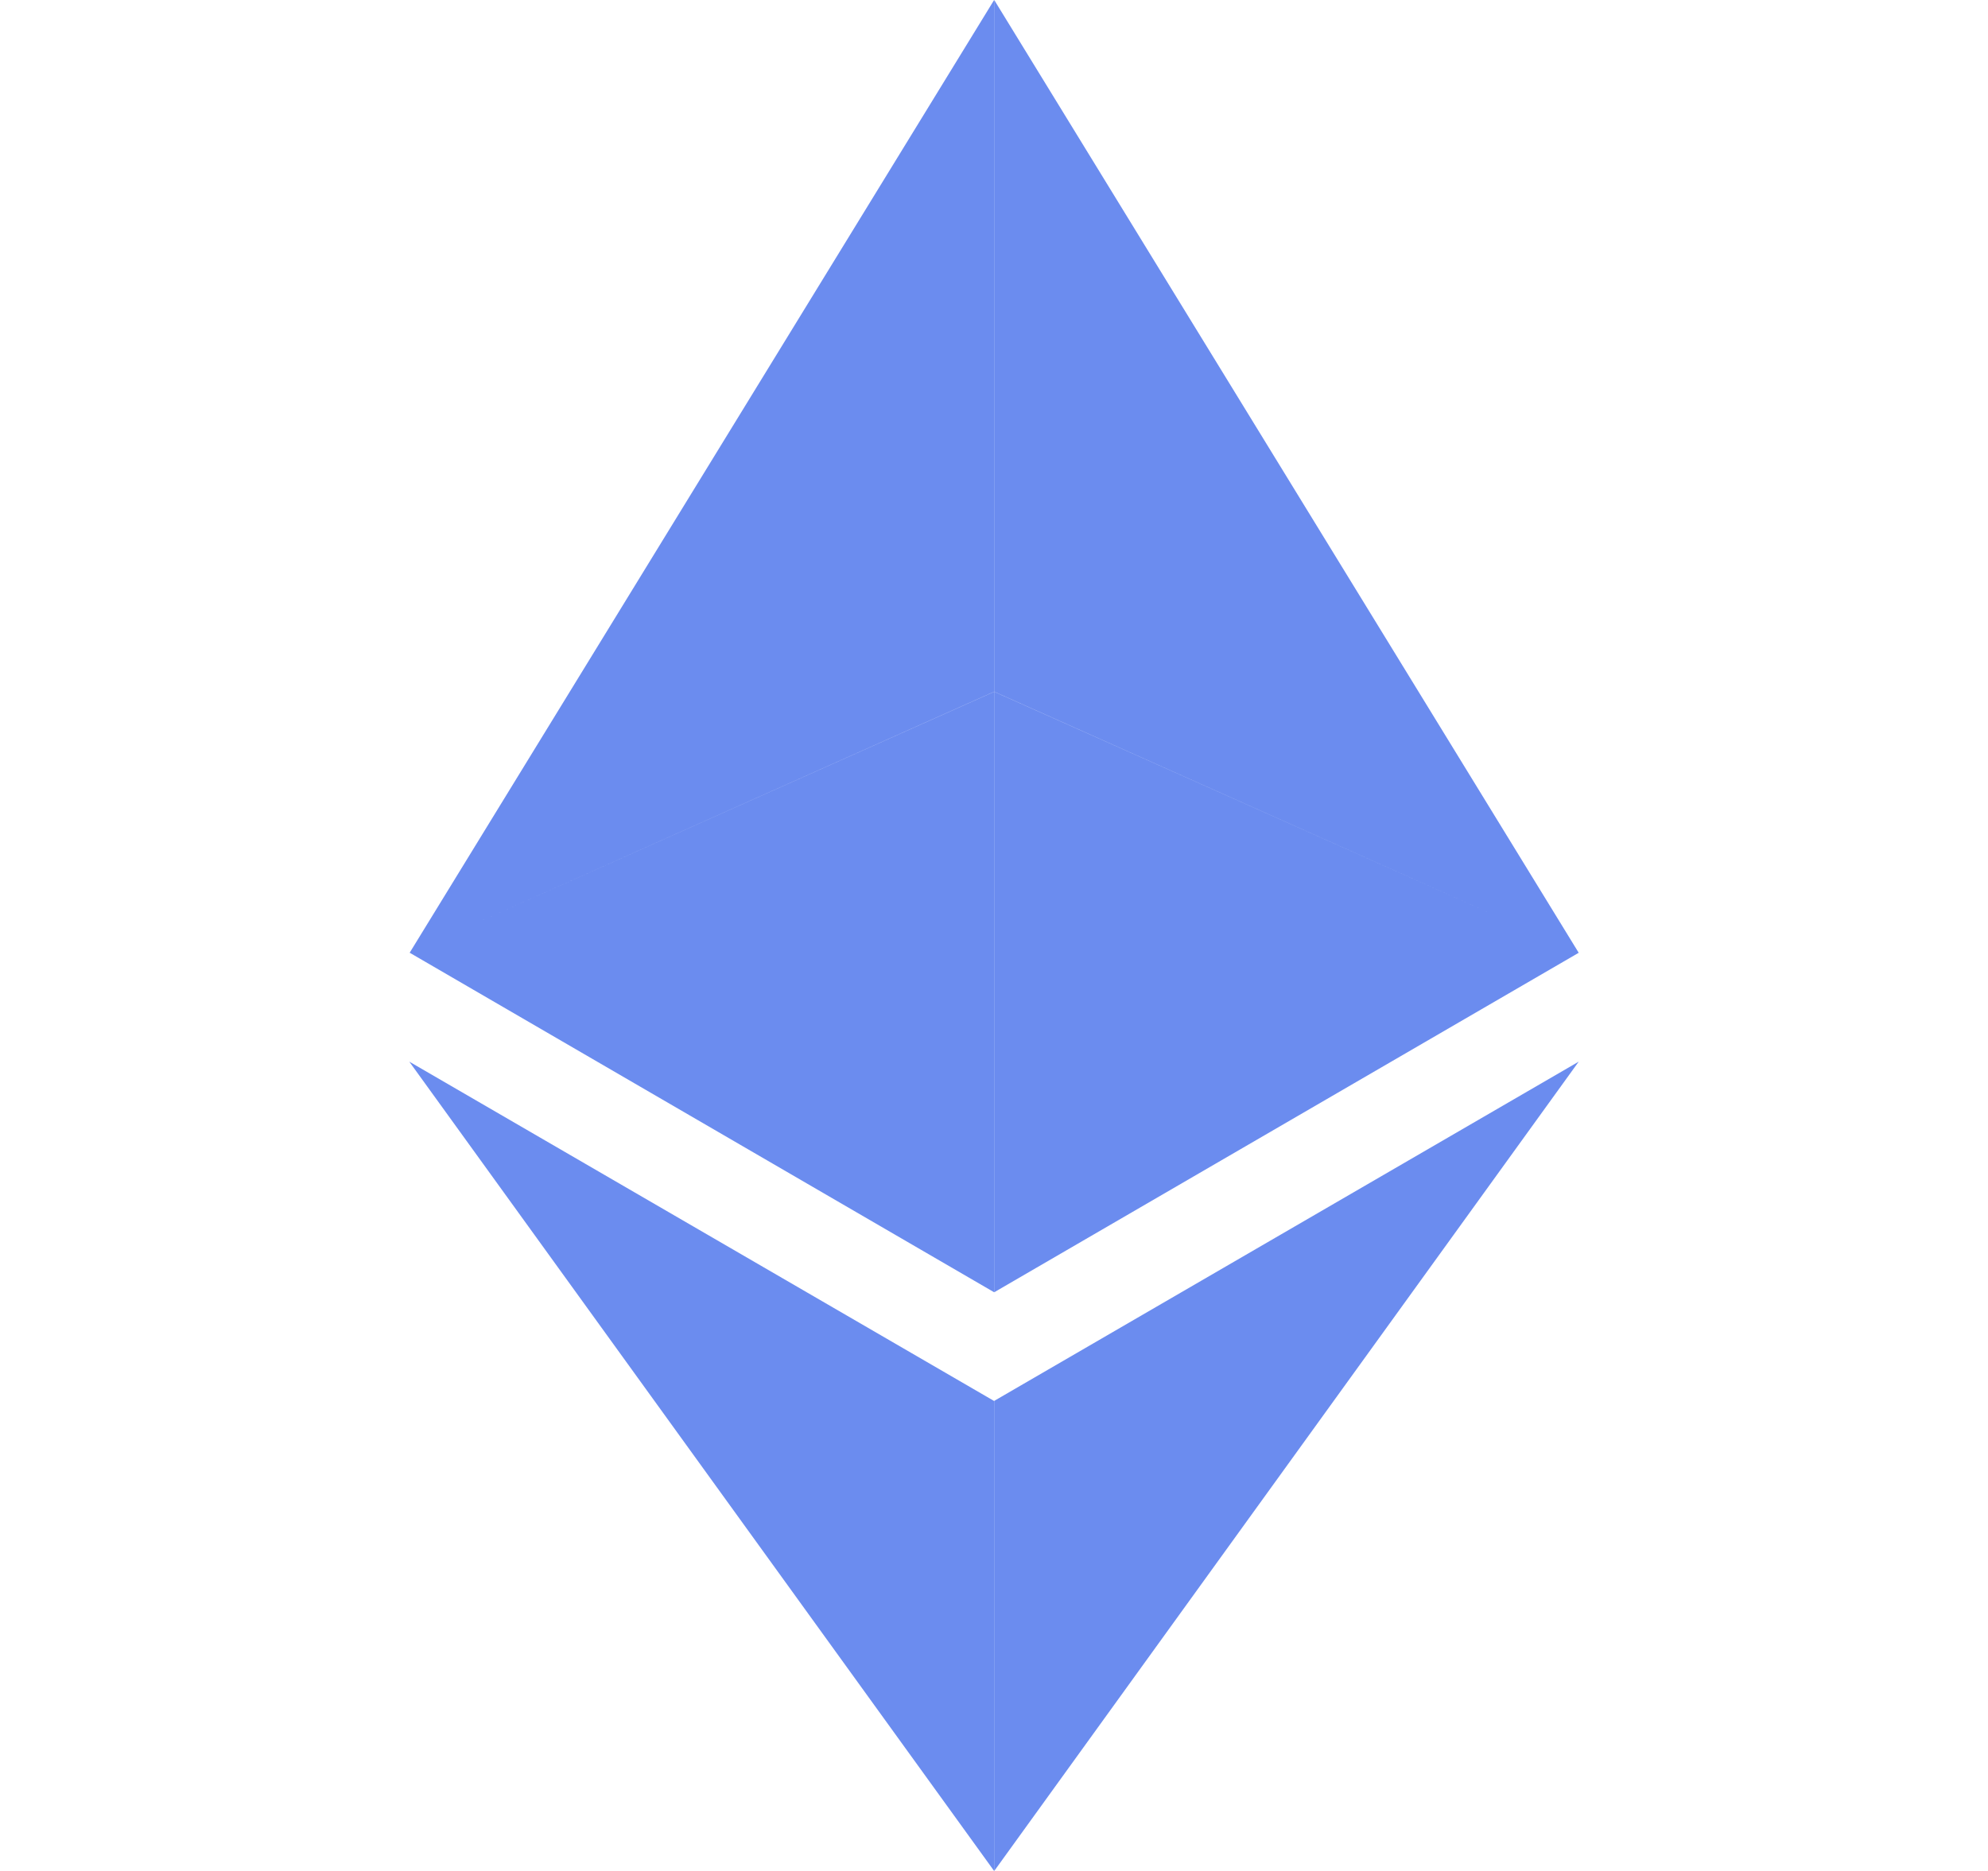 <svg width="17" height="16" viewBox="0 0 17 16" fill="none" xmlns="http://www.w3.org/2000/svg">
<path fill-rule="evenodd" clip-rule="evenodd" d="M8.501 0V5.915L4.126 7.87L8.501 5.916V11.051L3.504 8.148L3.503 8.148L3.503 8.148L3.503 8.148L3.503 8.148L8.501 0ZM8.502 0L13.5 8.148L13.5 8.148L13.5 8.148L13.5 8.148L13.5 8.148L8.502 11.051V5.916L12.878 7.87L8.502 5.915V0ZM8.501 11.981V16L3.5 9.079L8.501 11.981ZM8.502 16V11.98L13.5 9.079L8.502 16Z" fill="#6B8CEF"/>
</svg>
